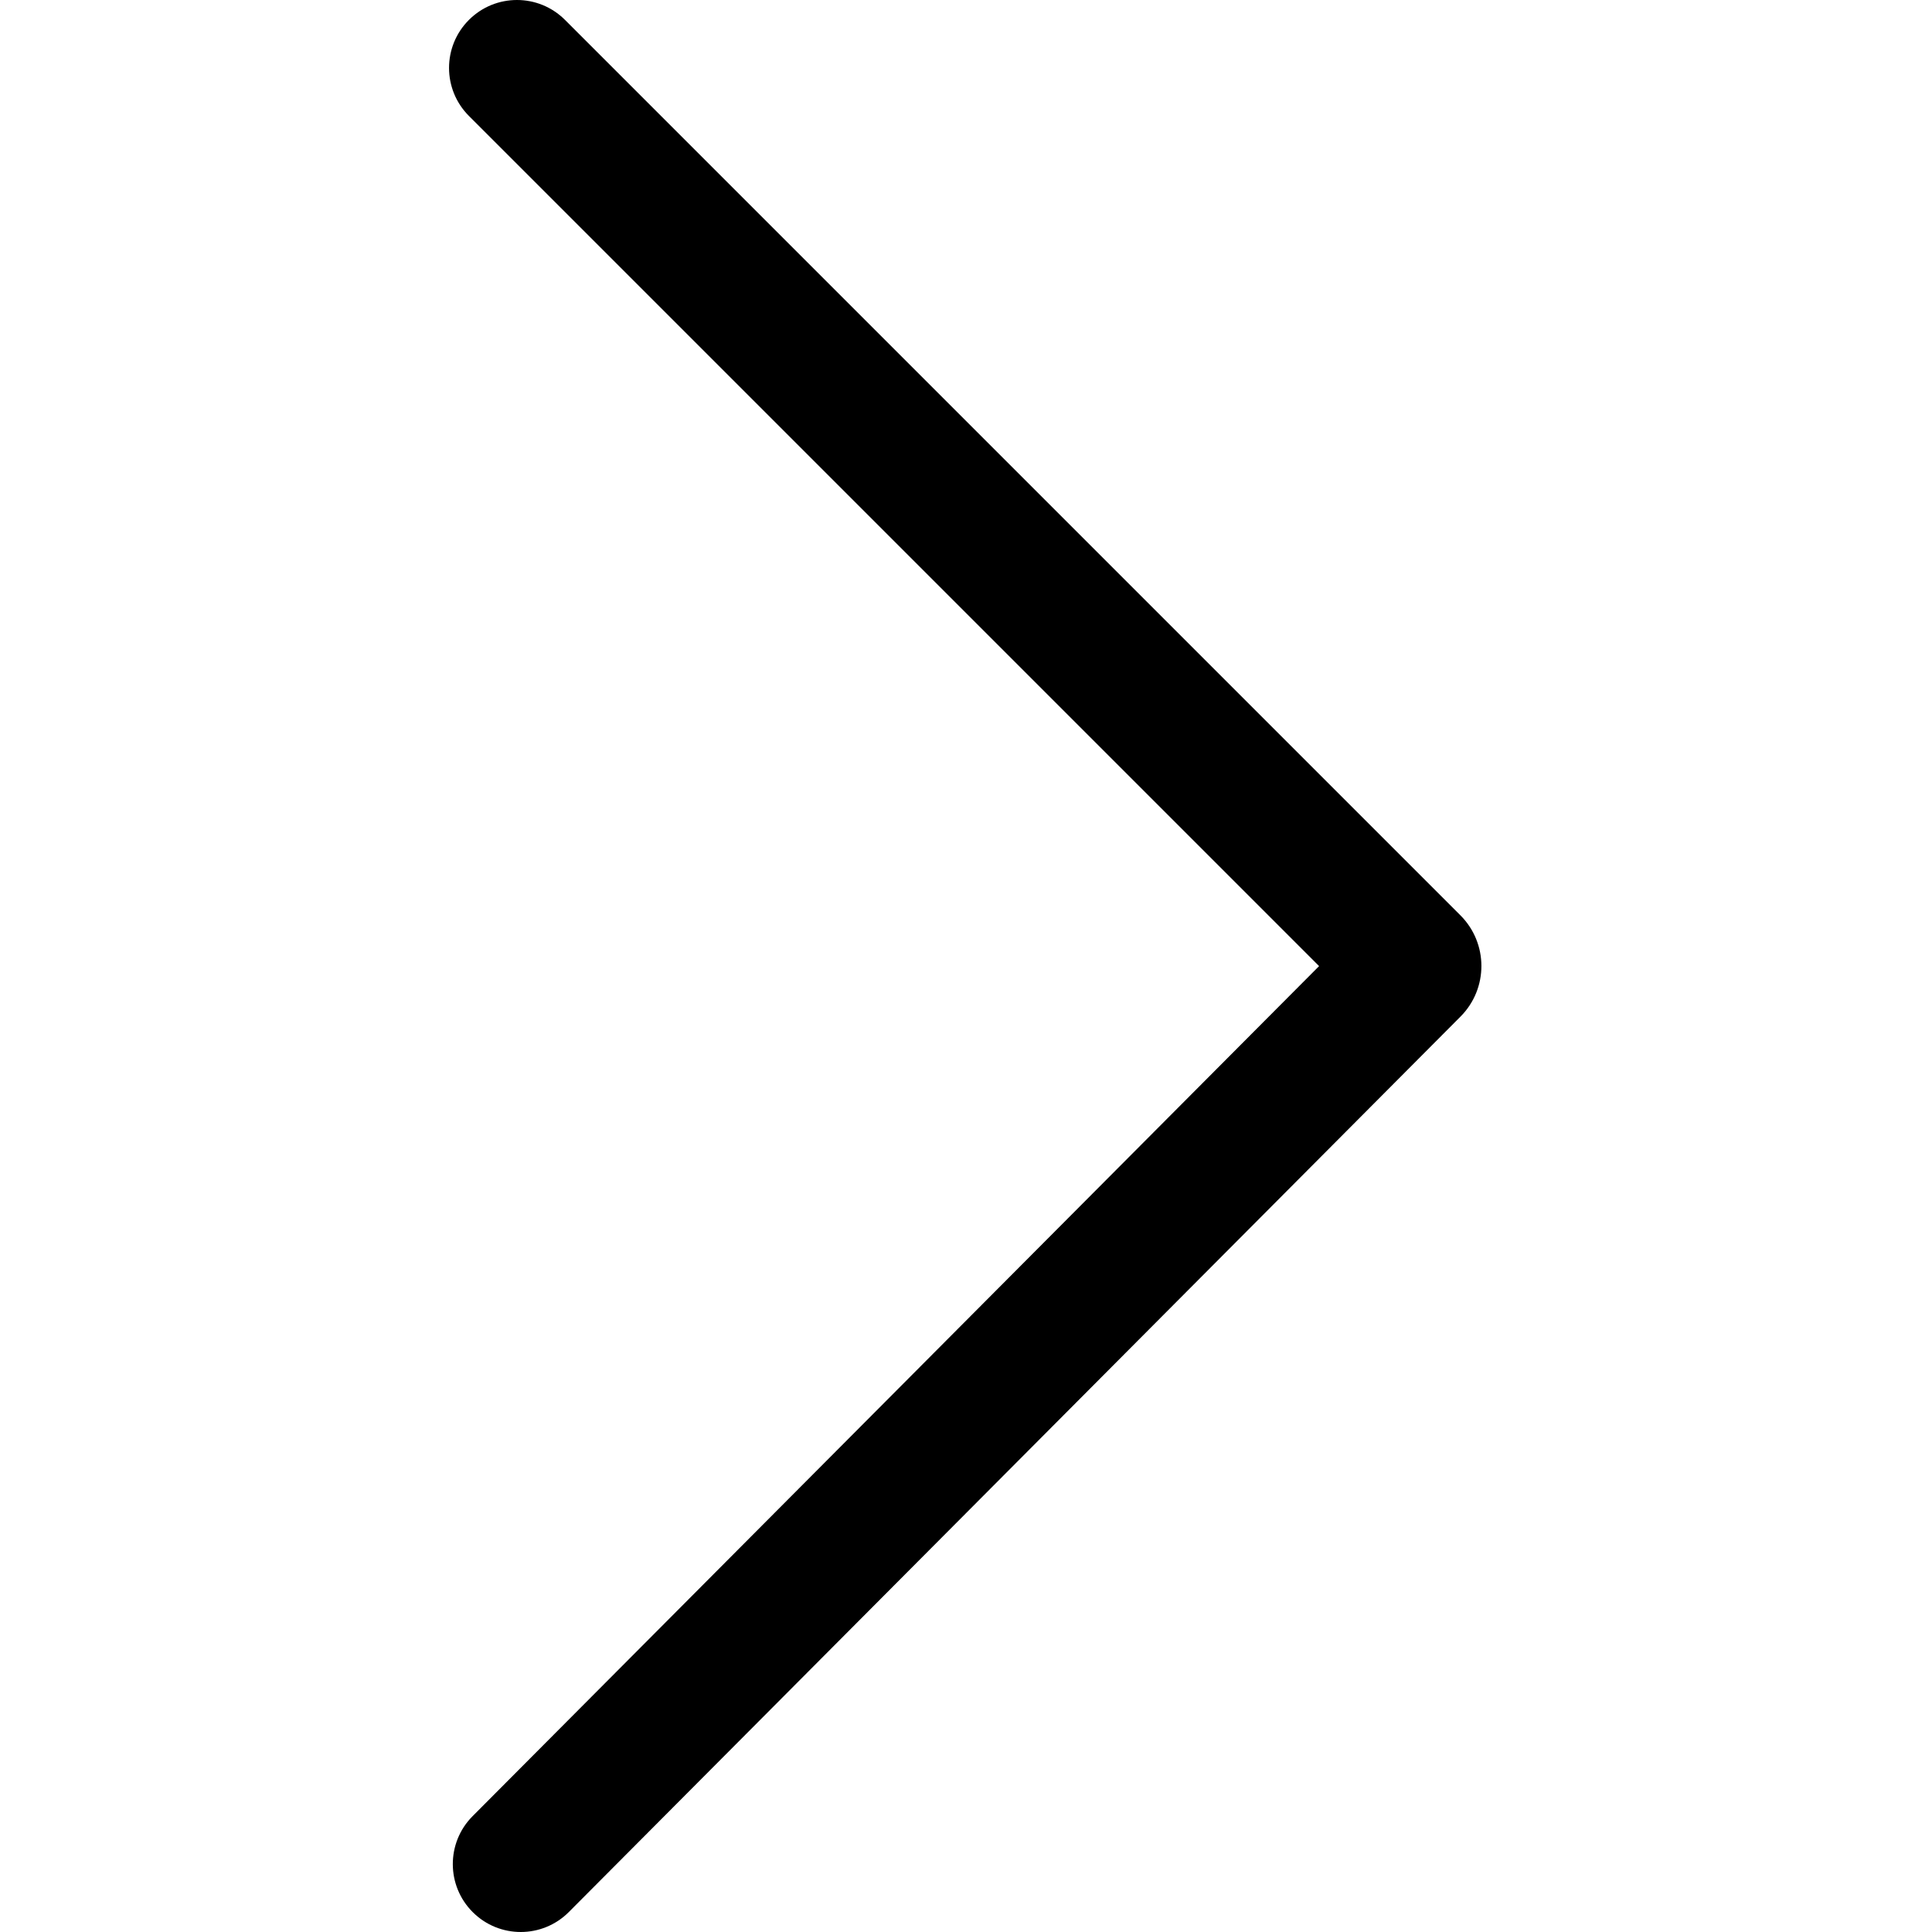 <?xml version="1.0" encoding="UTF-8"?>
<svg width="1024px" height="1024px" viewBox="0 0 1024 1024" version="1.1" xmlns="http://www.w3.org/2000/svg" xmlns:xlink="http://www.w3.org/1999/xlink">
    <!-- Generator: Sketch 53.2 (72643) - https://sketchapp.com -->
    <title>single-right</title>
    <desc>Created with Sketch.</desc>
    <g id="single-right" stroke="none" stroke-width="1" fill-rule="evenodd">
        <path d="M699.142,512.054 L248.544,61.456 C234.485,47.397 234.485,24.603 248.544,10.544 C262.603,-3.515 285.397,-3.515 299.456,10.544 L774.045,485.133 C788.862,499.951 788.888,523.967 774.101,538.816 L301.509,1013.402 C287.48,1027.491 264.686,1027.539 250.598,1013.509 C236.509,999.48 236.461,976.686 250.491,962.598 L699.142,512.054 Z" id="Path-15" fill-rule="nonzero"></path>
    </g>
</svg>
